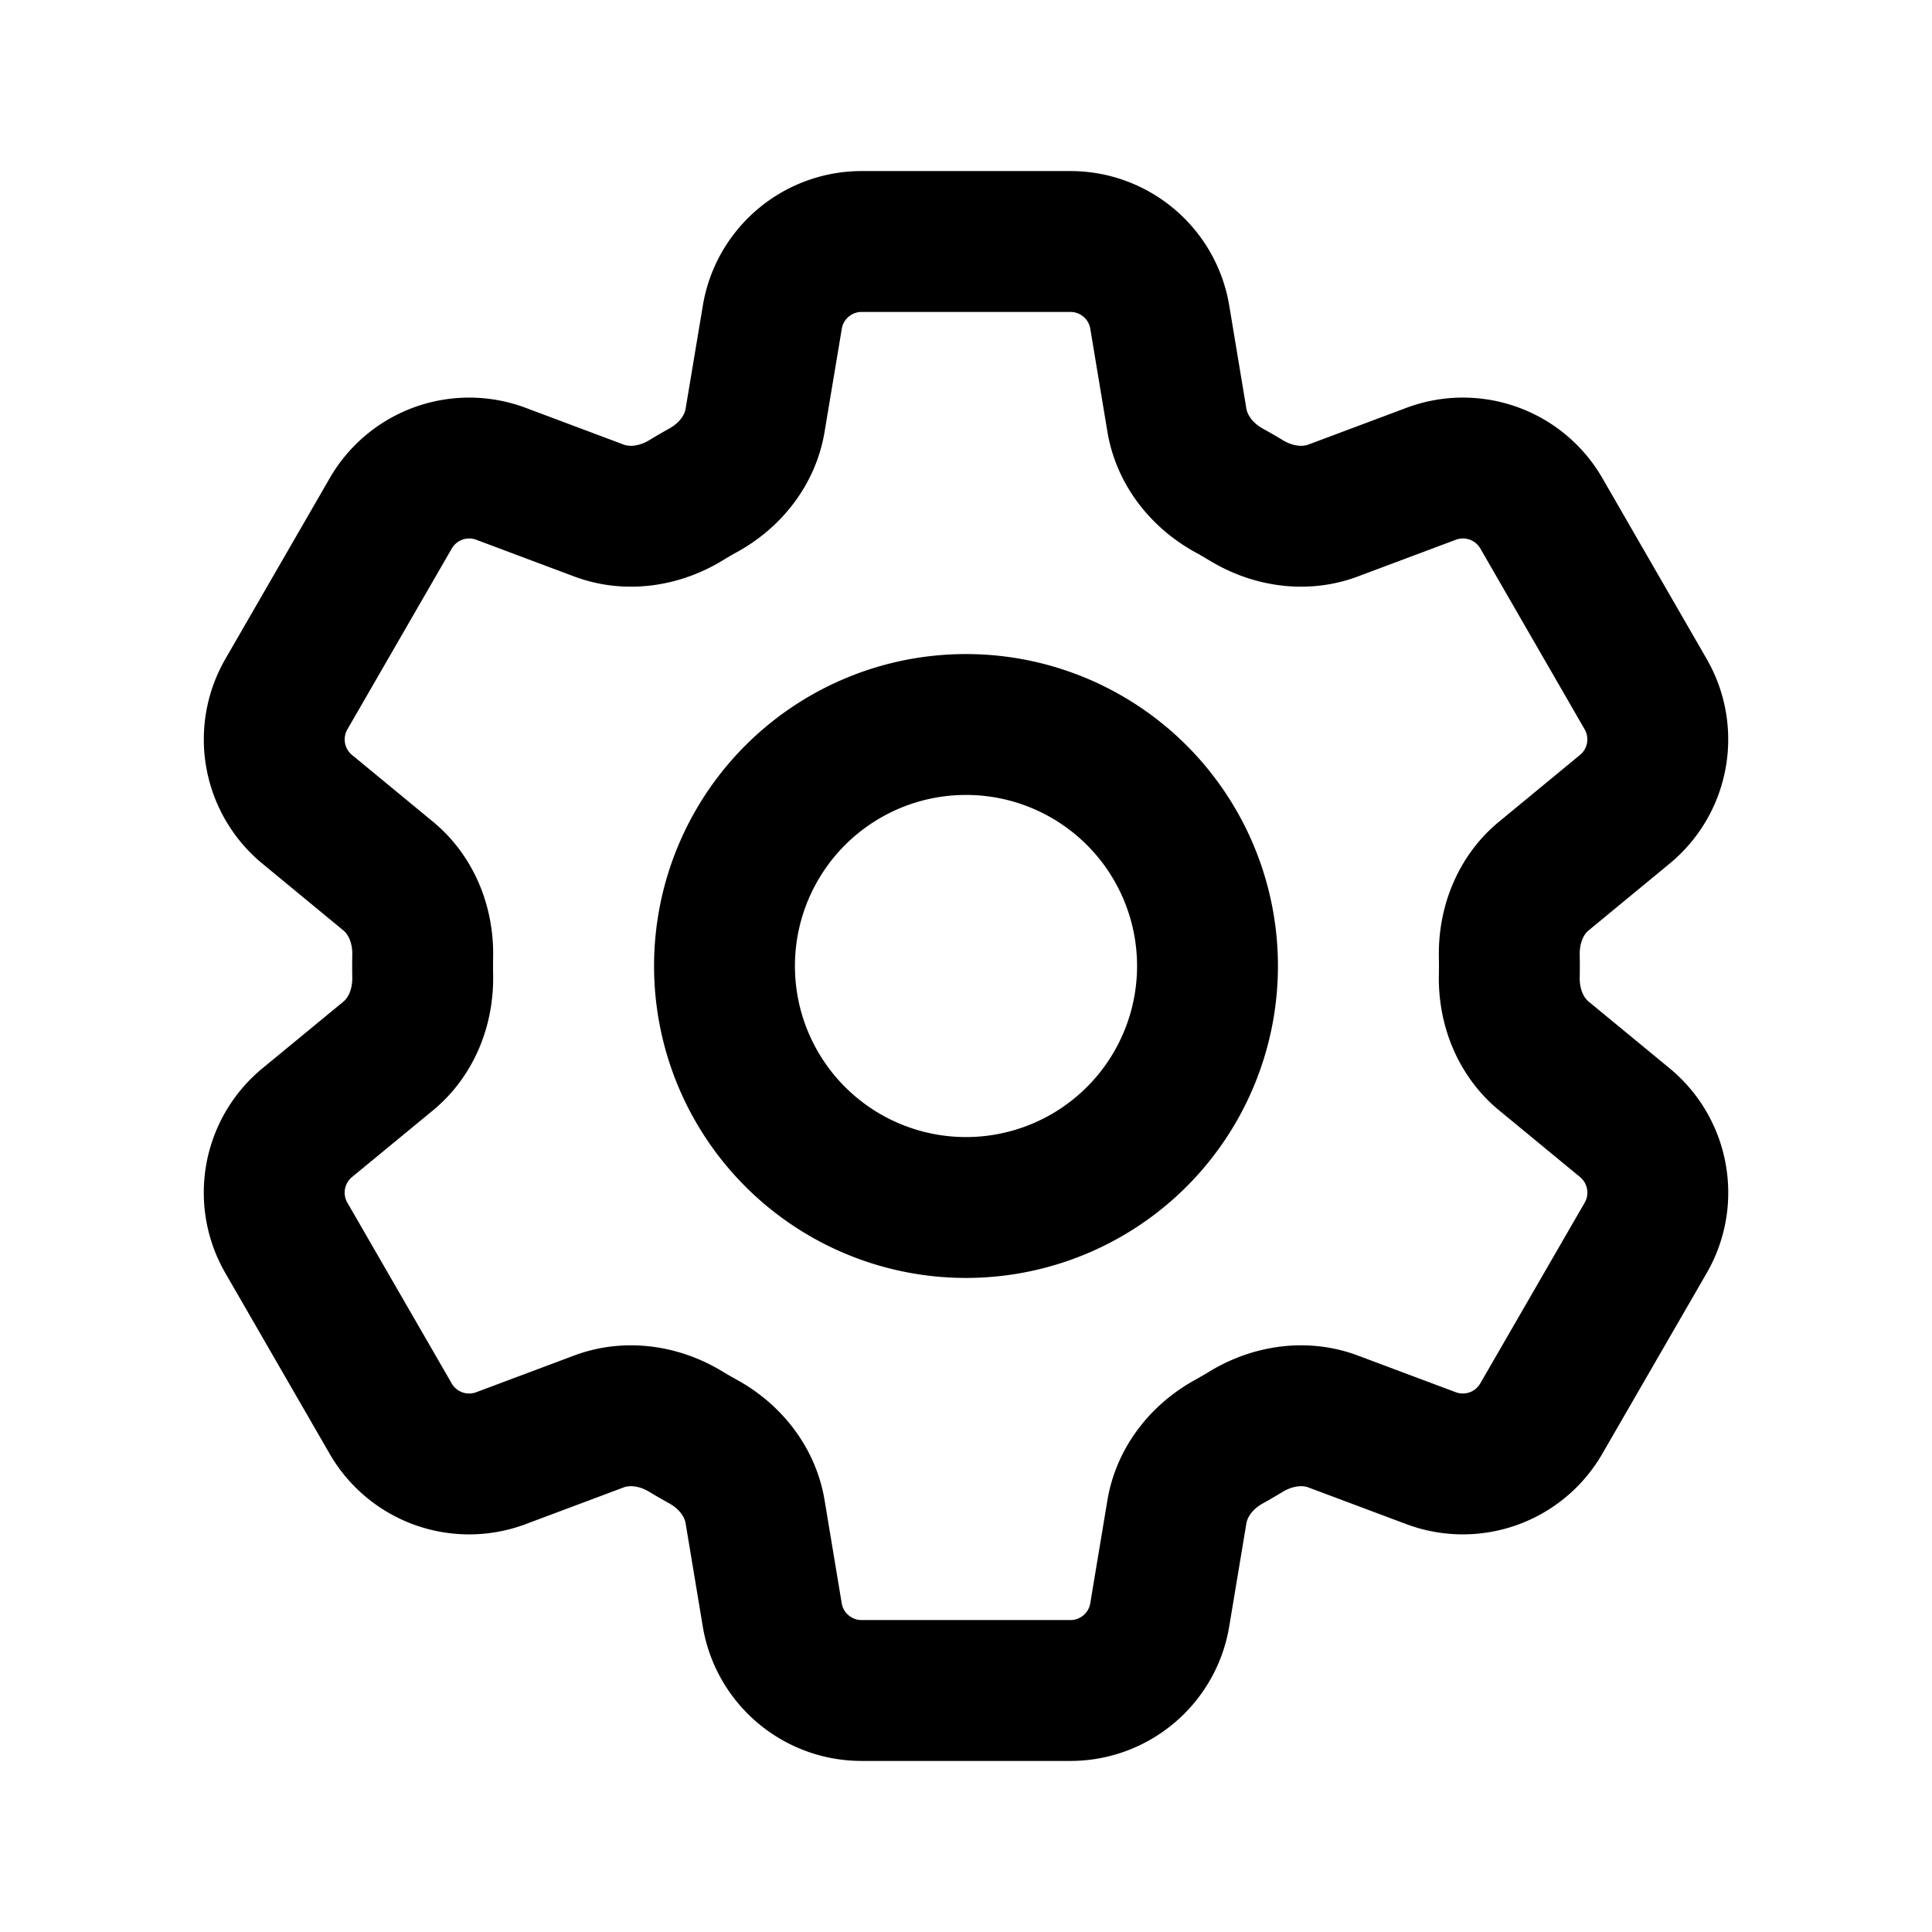 <svg xmlns="http://www.w3.org/2000/svg" viewBox="0 0 24 24" width="28" height="28" fill="none" stroke-width="1.75" stroke-linecap="round" stroke-linejoin="round" stroke="currentColor">
	<path d="M9.594 3.94c.09-.542.56-.94 1.11-.94h2.593c.55 0 1.02.398 1.11.94l.213 1.281c.063.374.313.686.645.87.074.04.147.083.22.127.324.196.72.257 1.075.124l1.217-.456a1.125 1.125 0 011.37.49l1.296 2.247a1.125 1.125 0 01-.26 1.431l-1.003.827c-.293.24-.438.613-.431.992a6.759 6.759 0 010 .255c-.007.378.138.75.43.99l1.005.828c.424.35.534.954.26 1.43l-1.298 2.247a1.125 1.125 0 01-1.369.491l-1.217-.456c-.355-.133-.75-.072-1.076.124a6.57 6.57 0 01-.22.128c-.331.183-.581.495-.644.869l-.213 1.28c-.09.543-.56.941-1.11.941h-2.594c-.55 0-1.02-.398-1.11-.94l-.213-1.281c-.062-.374-.312-.686-.644-.87a6.52 6.52 0 01-.22-.127c-.325-.196-.72-.257-1.076-.124l-1.217.456a1.125 1.125 0 01-1.369-.49l-1.297-2.247a1.125 1.125 0 01.26-1.431l1.004-.827c.292-.24.437-.613.43-.992a6.932 6.932 0 010-.255c.007-.378-.138-.75-.43-.99l-1.004-.828a1.125 1.125 0 01-.26-1.43l1.297-2.247a1.125 1.125 0 011.37-.491l1.216.456c.356.133.751.072 1.076-.124.072-.044.146-.087.22-.128.332-.183.582-.495.644-.869l.214-1.281z"/>
	<path d="M15 12a3 3 0 11-6 0 3 3 0 016 0z"/>
</svg>
